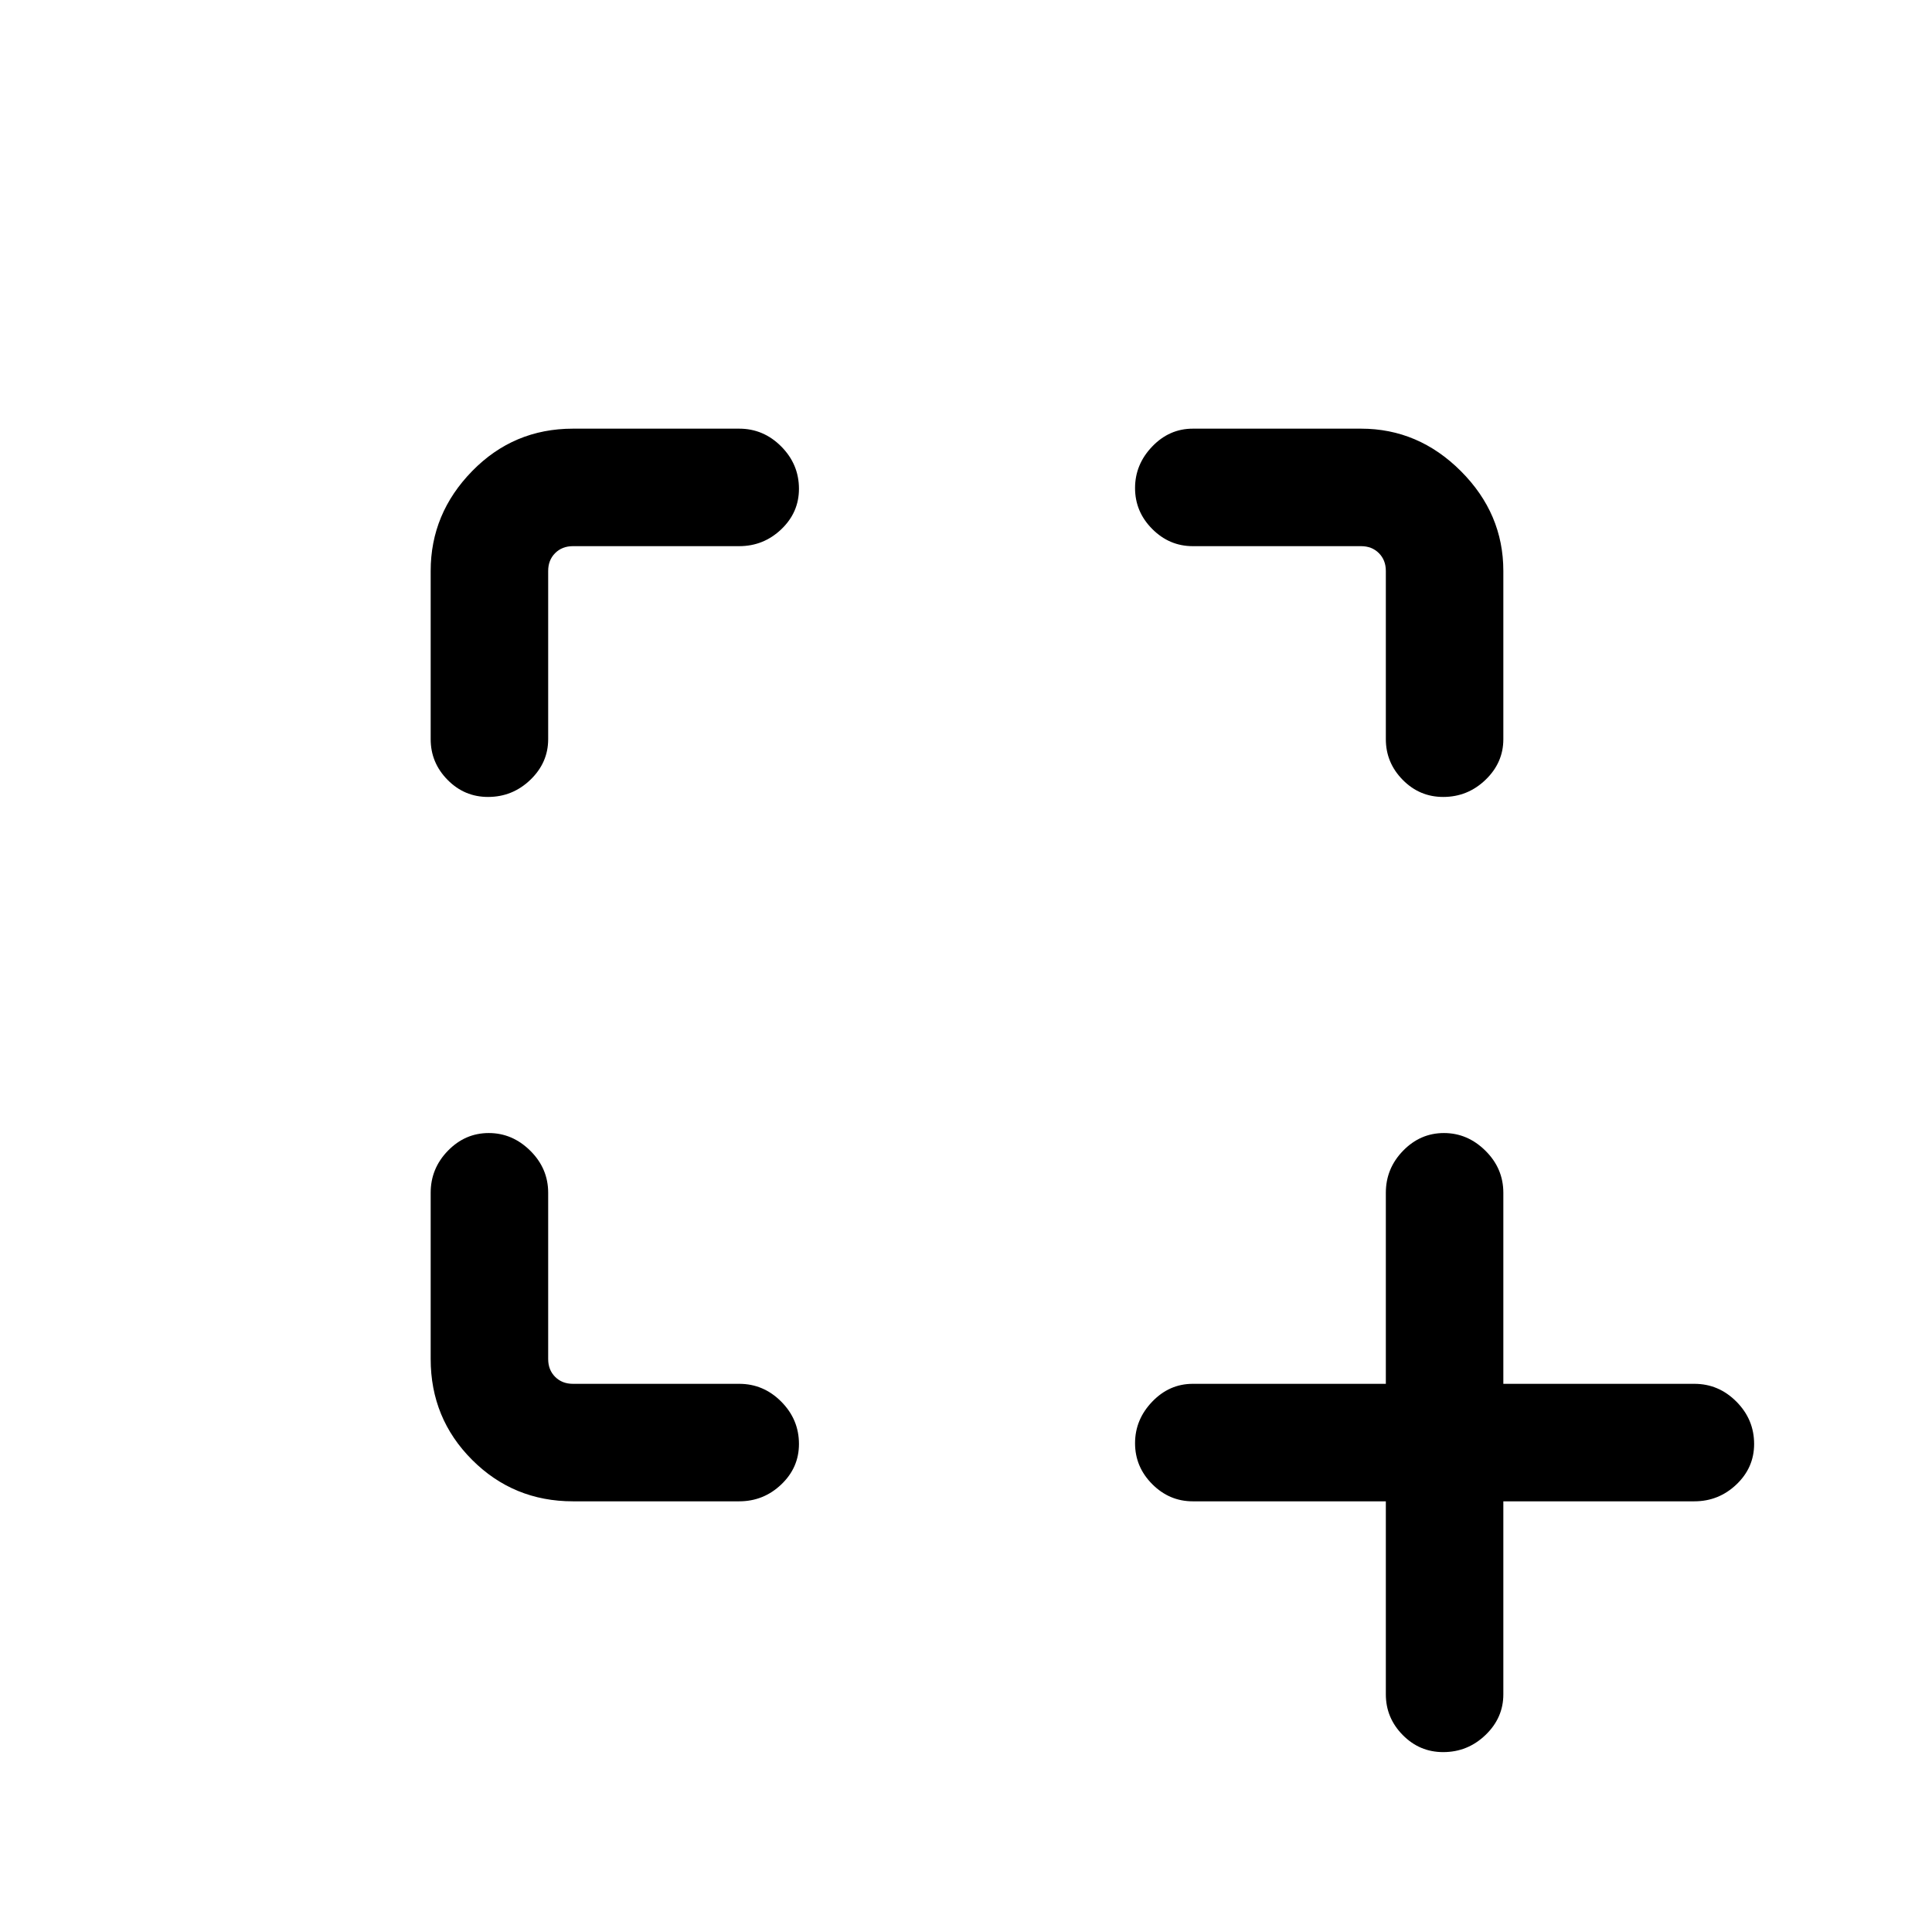 <svg xmlns="http://www.w3.org/2000/svg" height="48" viewBox="0 96 960 960" width="48"><path d="M717.111 966.613q-11.752 0-20.124-8.512-8.372-8.511-8.372-20.18v-95.922h-95.922q-11.67 0-20.181-8.563-8.511-8.563-8.511-20.307 0-11.745 8.511-20.63 8.511-8.884 20.181-8.884h95.922v-94.922q0-12.094 8.563-20.893 8.562-8.799 20.307-8.799t20.629 8.799q8.885 8.799 8.885 20.893v94.922h94.922q12.094 0 20.893 8.855 8.799 8.855 8.799 21.032 0 11.753-8.799 20.125t-20.893 8.372h-94.922v95.922q0 11.669-8.856 20.18-8.855 8.512-21.032 8.512Zm-503.11-195.307v-82.613q0-12.094 8.563-20.893 8.563-8.799 20.307-8.799 11.745 0 20.63 8.799 8.884 8.799 8.884 20.893v82.613q0 5.385 3.462 8.847 3.462 3.462 8.847 3.462h82.613q12.095 0 20.893 8.855 8.799 8.855 8.799 21.032 0 11.753-8.799 20.125-8.798 8.372-20.893 8.372h-82.613q-29.5 0-50.096-20.597-20.597-20.596-20.597-50.096Zm28.497-279.307q-11.753 0-20.125-8.511t-8.372-20.181v-83.613q0-28.5 20.597-49.596 20.596-21.097 50.096-21.097h82.613q12.095 0 20.893 8.856 8.799 8.855 8.799 21.032 0 11.752-8.799 20.124-8.798 8.372-20.893 8.372h-82.613q-5.385 0-8.847 3.462-3.462 3.462-3.462 8.847v83.613q0 11.67-8.855 20.181-8.855 8.511-21.032 8.511Zm474.613 0q-11.752 0-20.124-8.511-8.372-8.511-8.372-20.181v-83.613q0-5.385-3.462-8.847-3.462-3.462-8.847-3.462h-83.613q-11.67 0-20.181-8.563-8.511-8.562-8.511-20.307t8.511-20.629q8.511-8.885 20.181-8.885h83.613q28.5 0 49.596 21.097 21.097 21.096 21.097 49.596v83.613q0 11.67-8.856 20.181-8.855 8.511-21.032 8.511Z"/></svg>